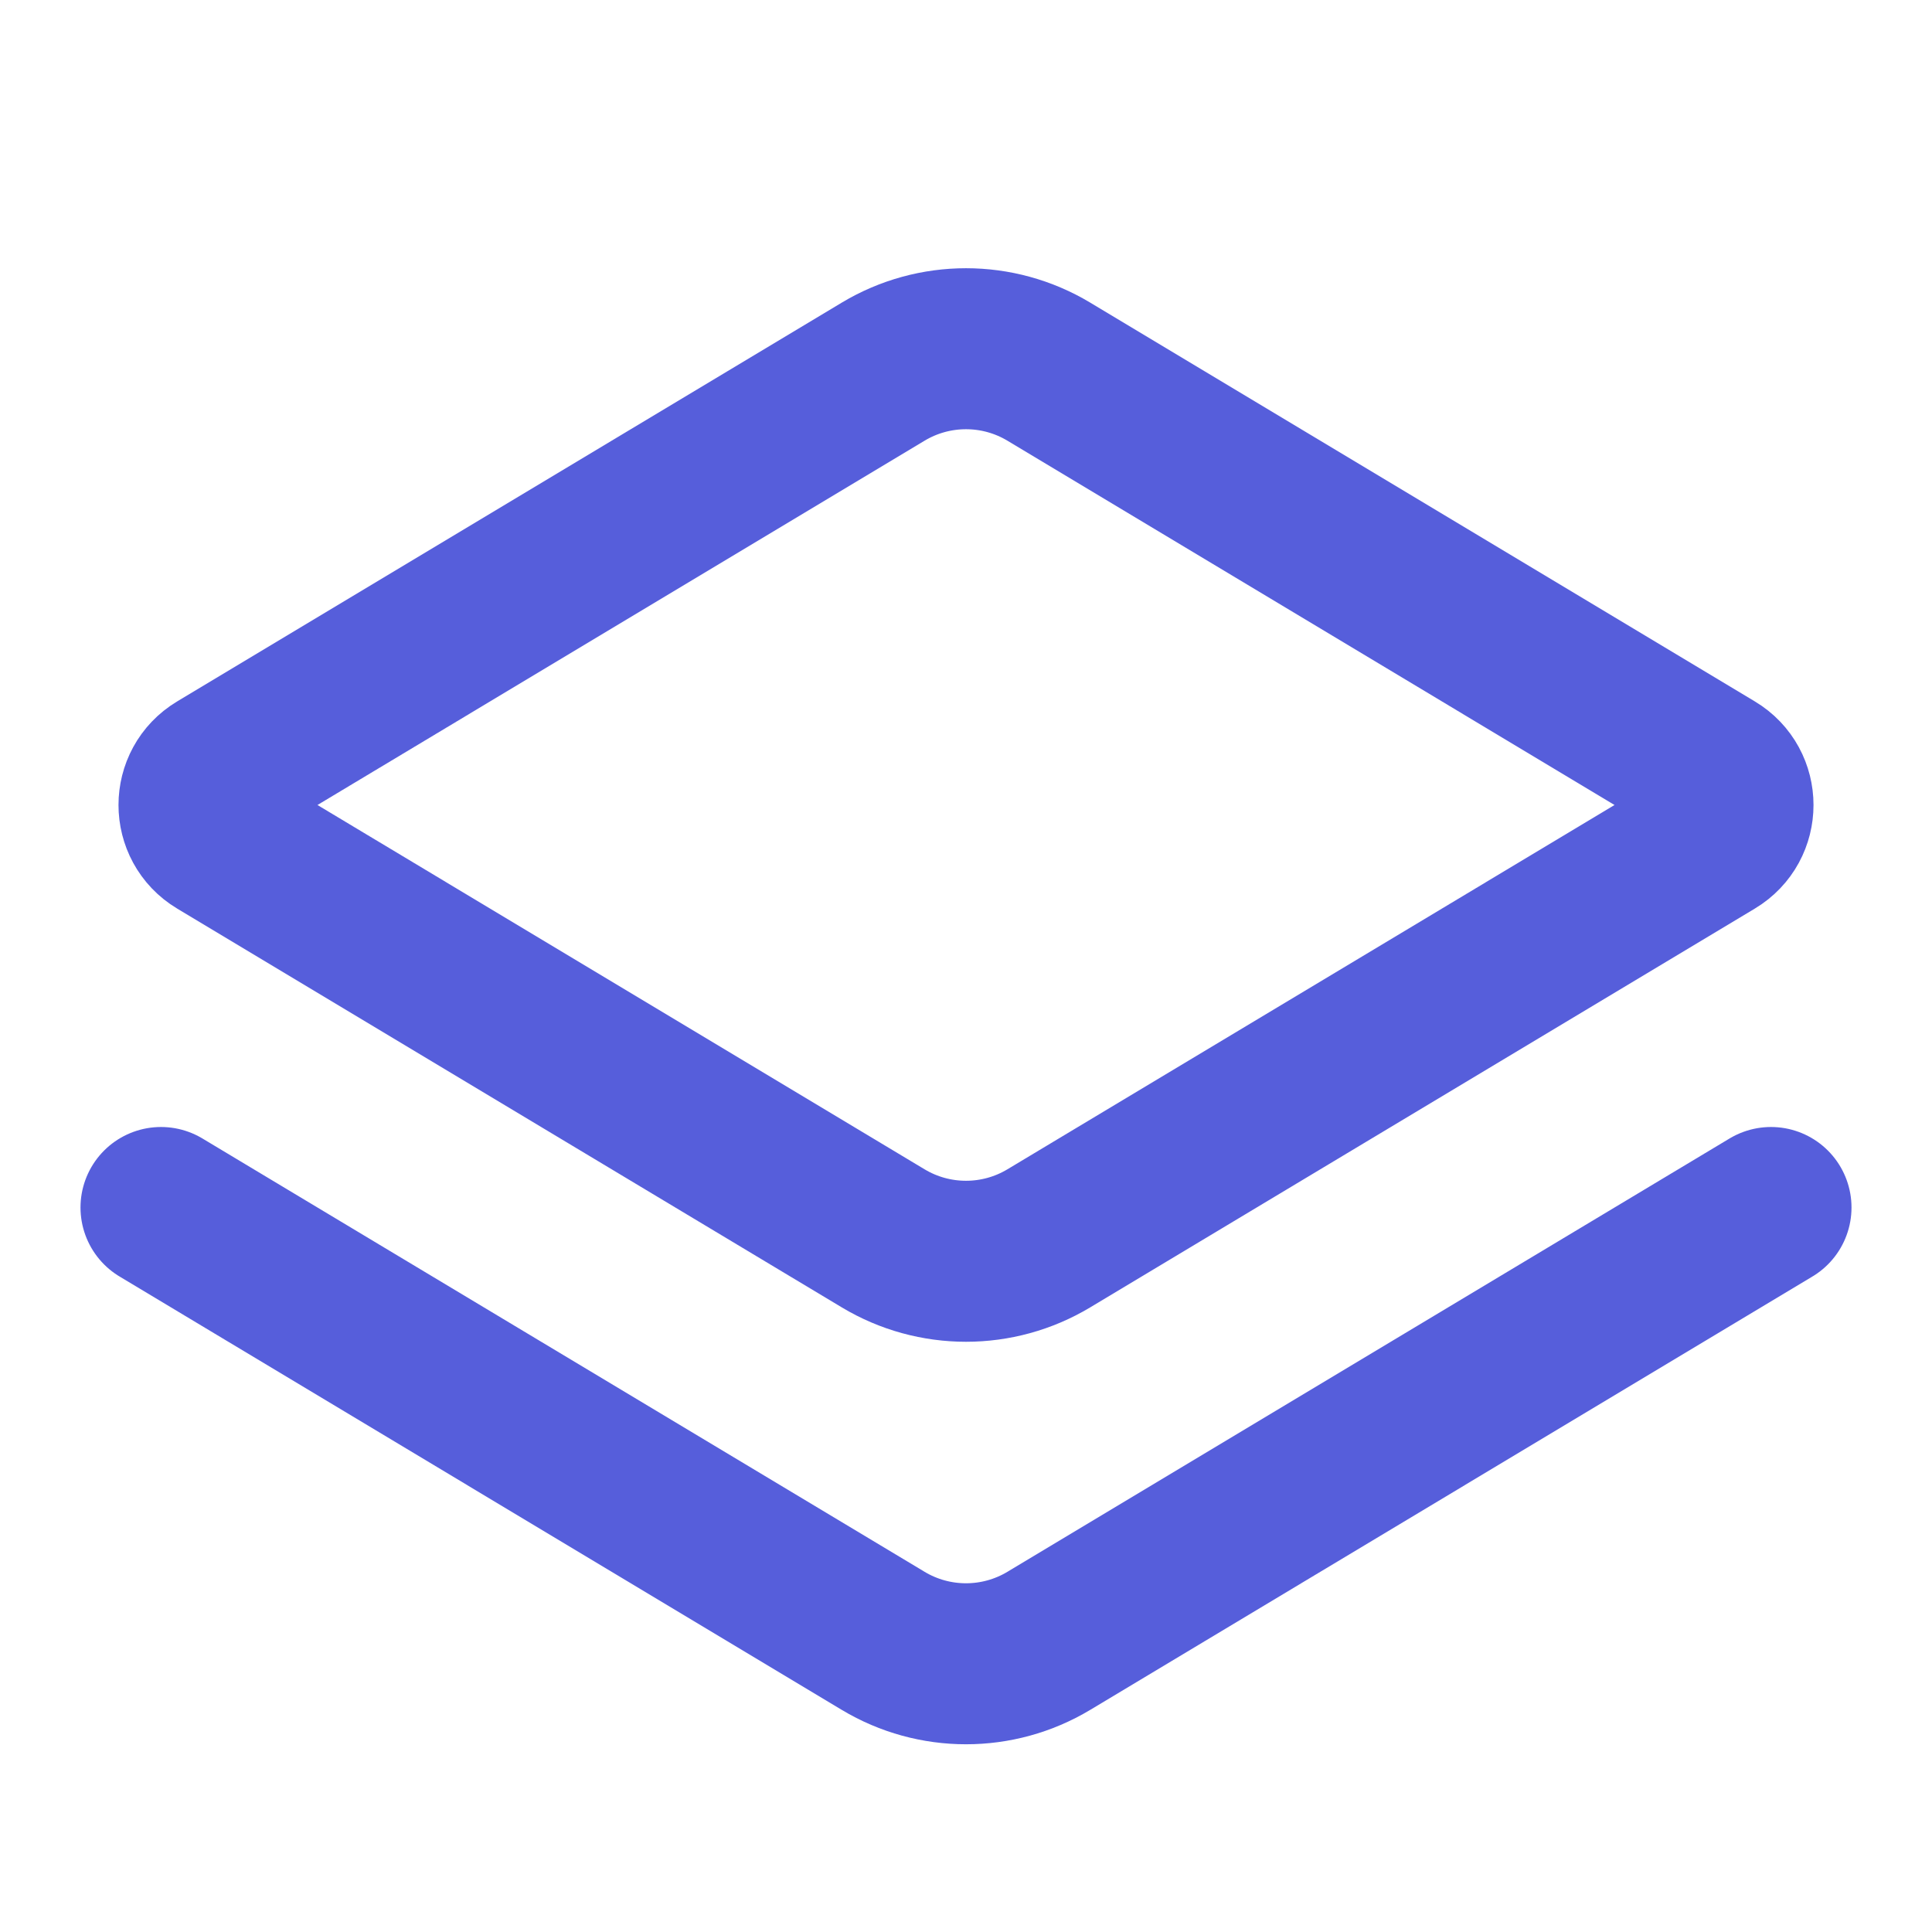 <svg width="24" height="24" viewBox="0 0 24 24" fill="none" xmlns="http://www.w3.org/2000/svg">
<path d="M22 15L13.029 20.383C12.396 20.763 11.604 20.763 10.971 20.383L2 15M2.715 9.571L10.971 4.617C11.604 4.237 12.396 4.237 13.029 4.617L21.285 9.571C21.609 9.765 21.609 10.235 21.285 10.429L13.029 15.383C12.396 15.763 11.604 15.763 10.971 15.383L2.715 10.429C2.391 10.235 2.391 9.765 2.715 9.571Z" stroke="#565EDB" stroke-width="2" stroke-linecap="round"/>
</svg>
